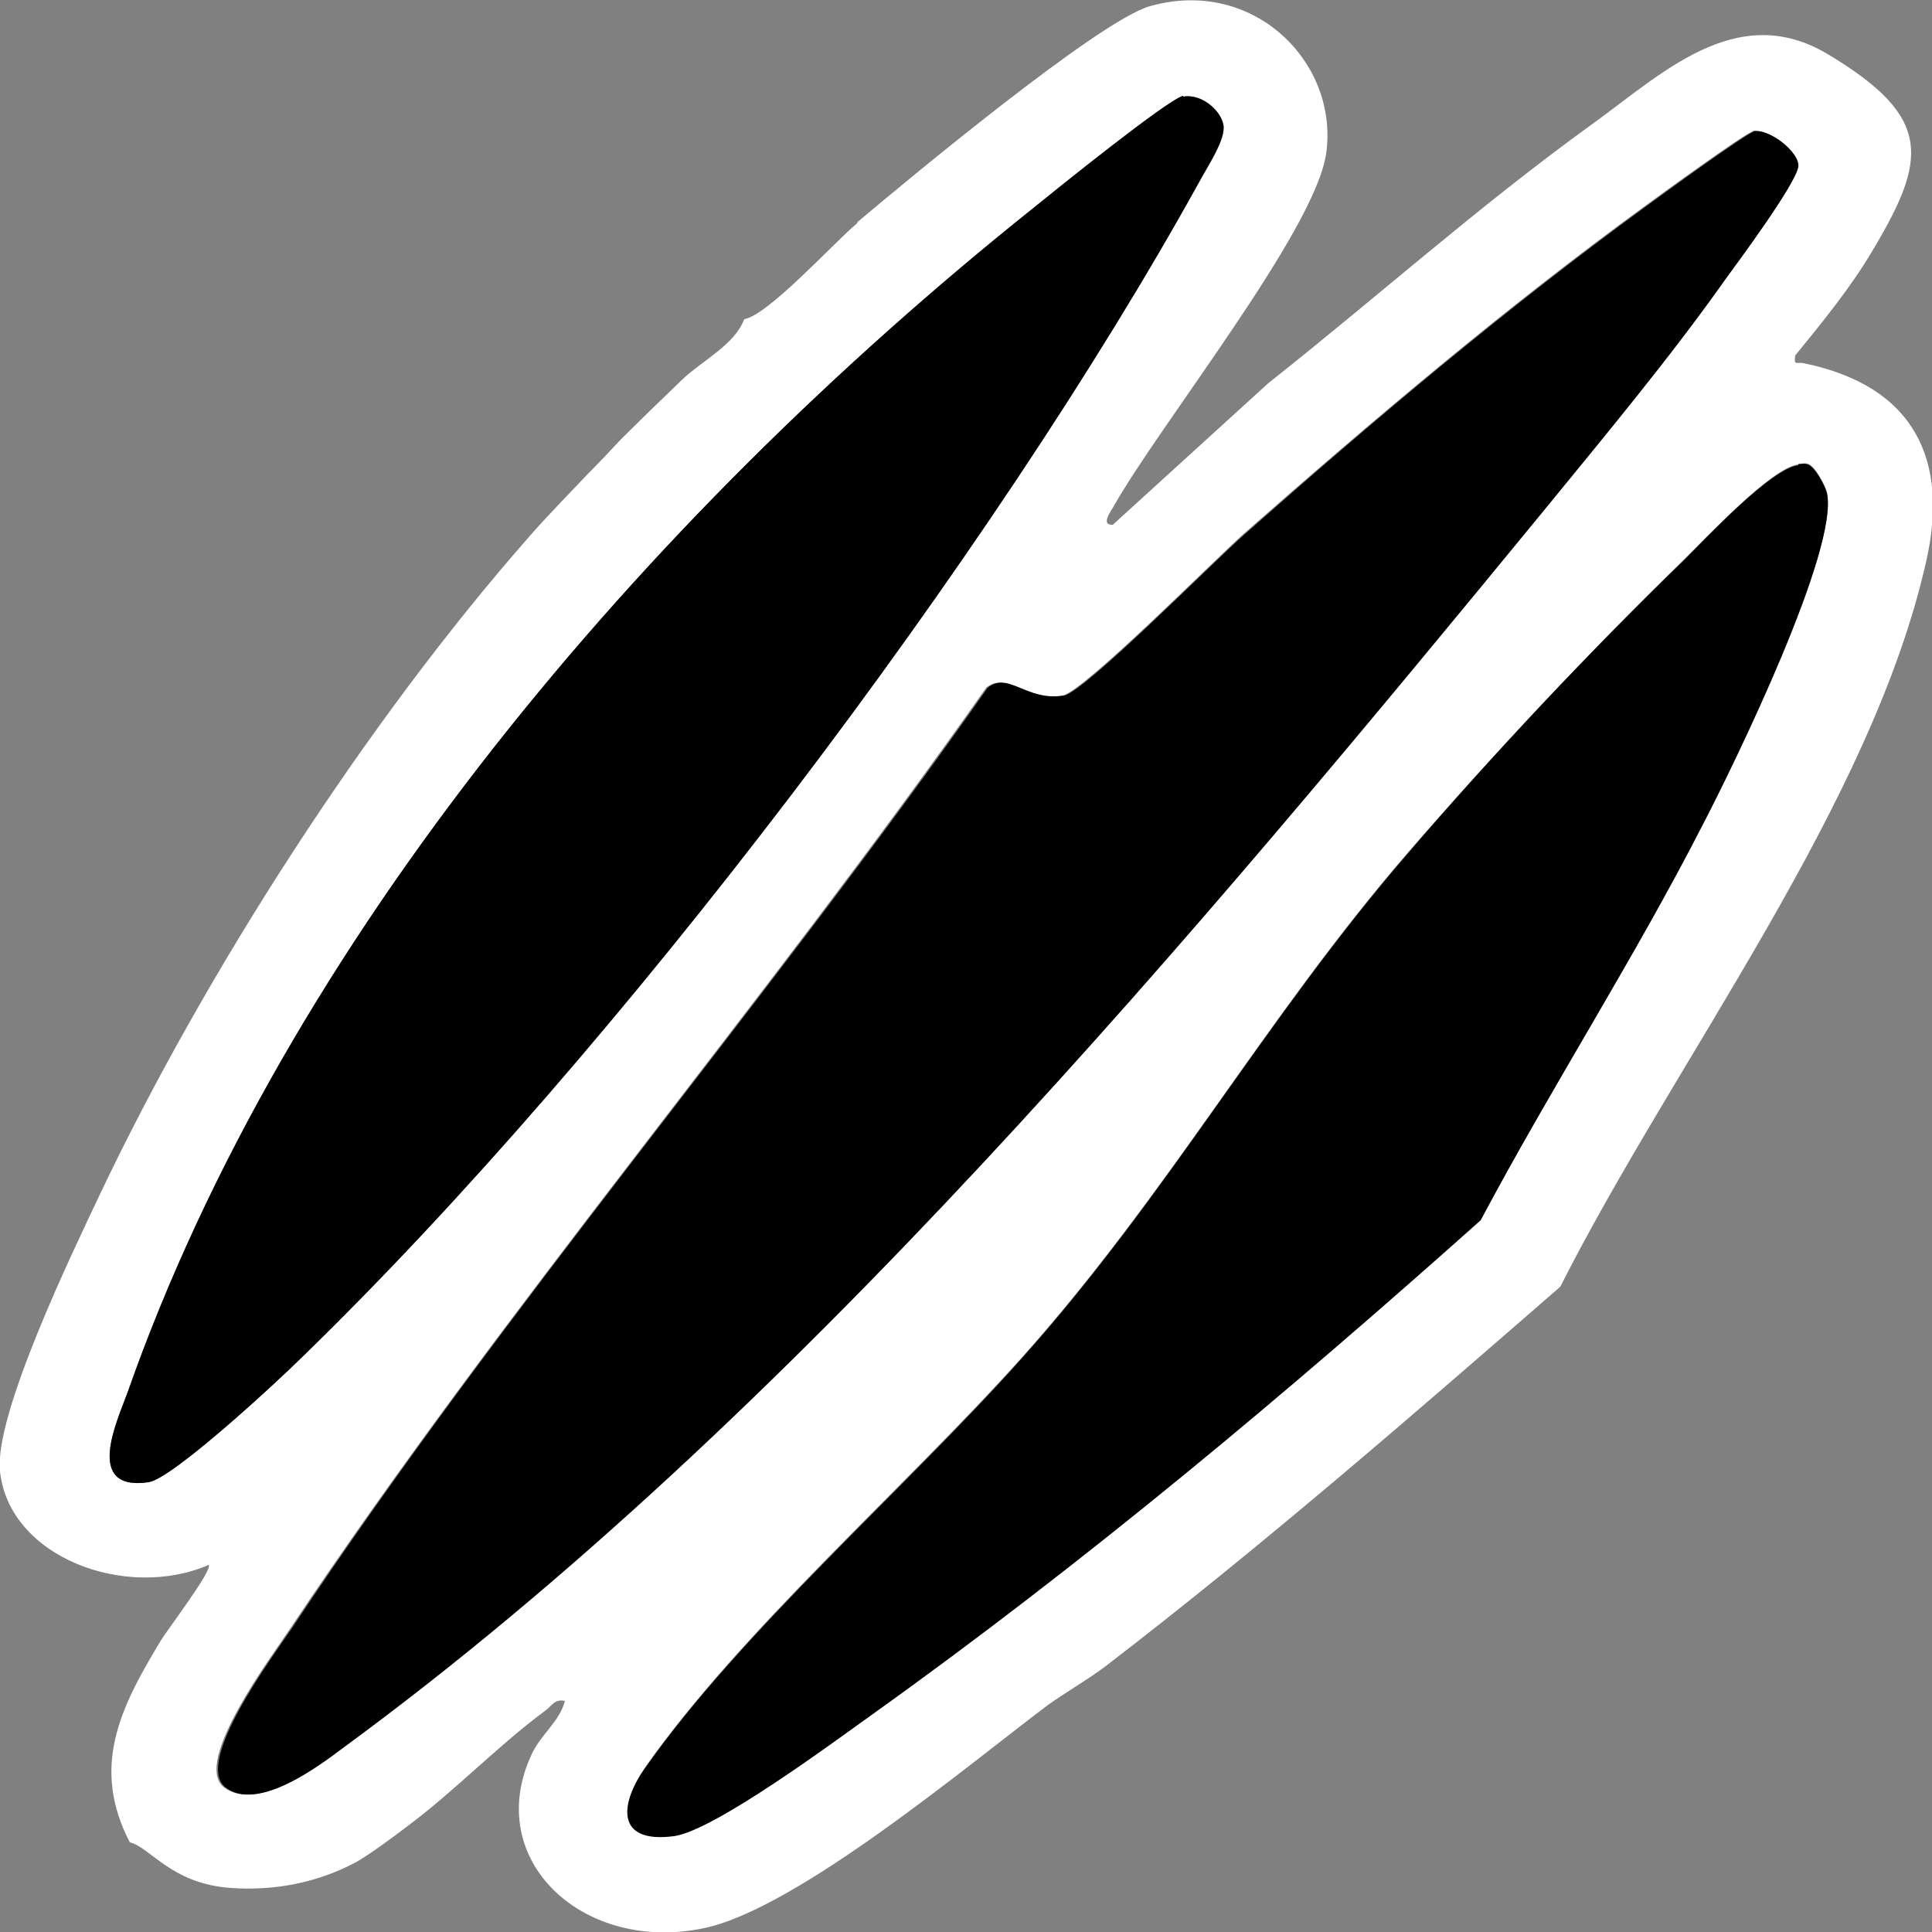 <?xml version="1.0" encoding="UTF-8"?>
<svg id="Layer_2" data-name="Layer 2" xmlns="http://www.w3.org/2000/svg" viewBox="0 0 25 25">
  <rect x="0" y="0" width="25" height="25" fill="#808080" stroke="none"/>
  <defs>
    <style>
      .cls-1 {
        fill: #fff;
      }
    </style>
  </defs>
  <g id="Layer_1-2" data-name="Layer 1">
    <g>
      <path class="cls-1" d="M11.1,2.87c.64-.54,3.13-2.61,3.78-2.79,1.34-.38,2.45.73,2.28,1.91-.15,1.01-2.16,3.51-2.76,4.58-.03.05-.16.23,0,.22l2.01-1.83c1.39-1.1,2.71-2.28,4.16-3.33.91-.65,1.89-1.64,3.08-.93,1.37.82,1.29,1.36.57,2.56-.28.47-.64.91-.99,1.34-.02.14.02.08.11.1,1.46.3,1.87,1.28,1.59,2.54-.7,3.16-3.26,6.48-4.74,9.41-1.92,1.67-3.84,3.34-5.87,4.9-.22.17-.55.36-.77.52-1.01.76-3.24,2.63-4.44,2.88-1.56.33-2.87-.88-2.23-2.25.12-.26.36-.42.43-.69-.14-.03-.17.07-.26.13-.62.46-1.17,1.04-1.79,1.5-.17.13-.48.36-.66.46-.49.26-1.04.37-1.61.33-.77-.05-1.05-.53-1.31-.59-.51-.98-.12-1.75.4-2.61.07-.12.68-.92.62-.98-1.06.46-2.58-.09-2.7-1.21-.08-.73.94-2.84,1.3-3.6,1.35-2.84,3.43-6.09,5.56-8.51.22-.25.51-.55.73-.78.14-.14.31-.32.44-.46.25-.25.55-.54.8-.78s.68-.45.8-.78c.31-.05,1.17-1,1.46-1.24ZM15.31,1.25c-.18.03-1.68,1.24-1.95,1.46C8.32,6.73,3.7,12.18,1.65,18.02c-.13.36-.57,1.28.27,1.16.31-.04,1.69-1.33,1.99-1.62C7.98,13.6,12.85,7.18,15.52,2.35c.1-.18.35-.55.31-.74s-.28-.4-.52-.36ZM22.68,1.7c-.11.03-1.21.83-1.4.97-1.8,1.31-3.53,2.78-5.19,4.24-.36.32-2.07,2.04-2.34,2.09-.49.09-.72-.32-.99-.1-2.88,4.1-6.24,8.03-9.01,12.18-.23.35-1.27,1.73-.85,2.05s1.21-.29,1.53-.52c5.82-4.27,11.05-10.55,15.5-15.97.8-.97,1.66-2.01,2.38-3.03.19-.26.9-1.23.94-1.45.03-.19-.39-.51-.59-.46ZM23.27,6.01c-.35.04-1.2.96-1.48,1.23-1.22,1.19-2.47,2.52-3.57,3.79-1.85,2.14-3.11,4.43-5.01,6.55-1.5,1.67-3.63,3.53-4.87,5.3-.3.44-.38.97.38.87.52-.07,2.07-1.22,2.56-1.57,2.77-1.98,5.37-4.17,7.88-6.4.91-1.73,1.99-3.39,2.88-5.13.41-.79,1.76-3.56,1.6-4.28-.02-.09-.16-.35-.25-.37-.04-.01-.08,0-.12,0Z"/>
      <g>
        <path d="M22.68,1.7c.21-.05.62.28.59.46-.04.23-.75,1.19-.94,1.45-.72,1.02-1.58,2.05-2.38,3.03-4.45,5.42-9.68,11.7-15.5,15.97-.32.24-1.11.84-1.53.52s.62-1.71.85-2.05c2.76-4.16,6.13-8.08,9.01-12.18.27-.22.5.18.99.1.27-.05,1.97-1.77,2.34-2.09,1.65-1.46,3.39-2.93,5.19-4.24.19-.14,1.29-.94,1.4-.97Z"/>
        <path d="M23.27,6.01s.08-.02.12,0c.09.02.23.28.25.37.16.72-1.19,3.49-1.6,4.28-.89,1.74-1.96,3.4-2.88,5.13-2.51,2.24-5.11,4.42-7.88,6.4-.49.35-2.04,1.5-2.56,1.57-.77.1-.69-.43-.38-.87,1.24-1.77,3.38-3.63,4.87-5.3,1.9-2.12,3.16-4.41,5.01-6.55,1.1-1.28,2.35-2.61,3.57-3.79.28-.28,1.13-1.19,1.48-1.23Z"/>
        <path d="M15.31,1.25c.23-.04.48.17.52.36s-.22.56-.31.74c-2.67,4.83-7.53,11.25-11.61,15.21-.29.29-1.68,1.58-1.99,1.62-.84.12-.4-.8-.27-1.16C3.7,12.18,8.32,6.73,13.36,2.7c.27-.22,1.77-1.43,1.95-1.46Z"/>
      </g>
    </g>
  </g>
</svg>